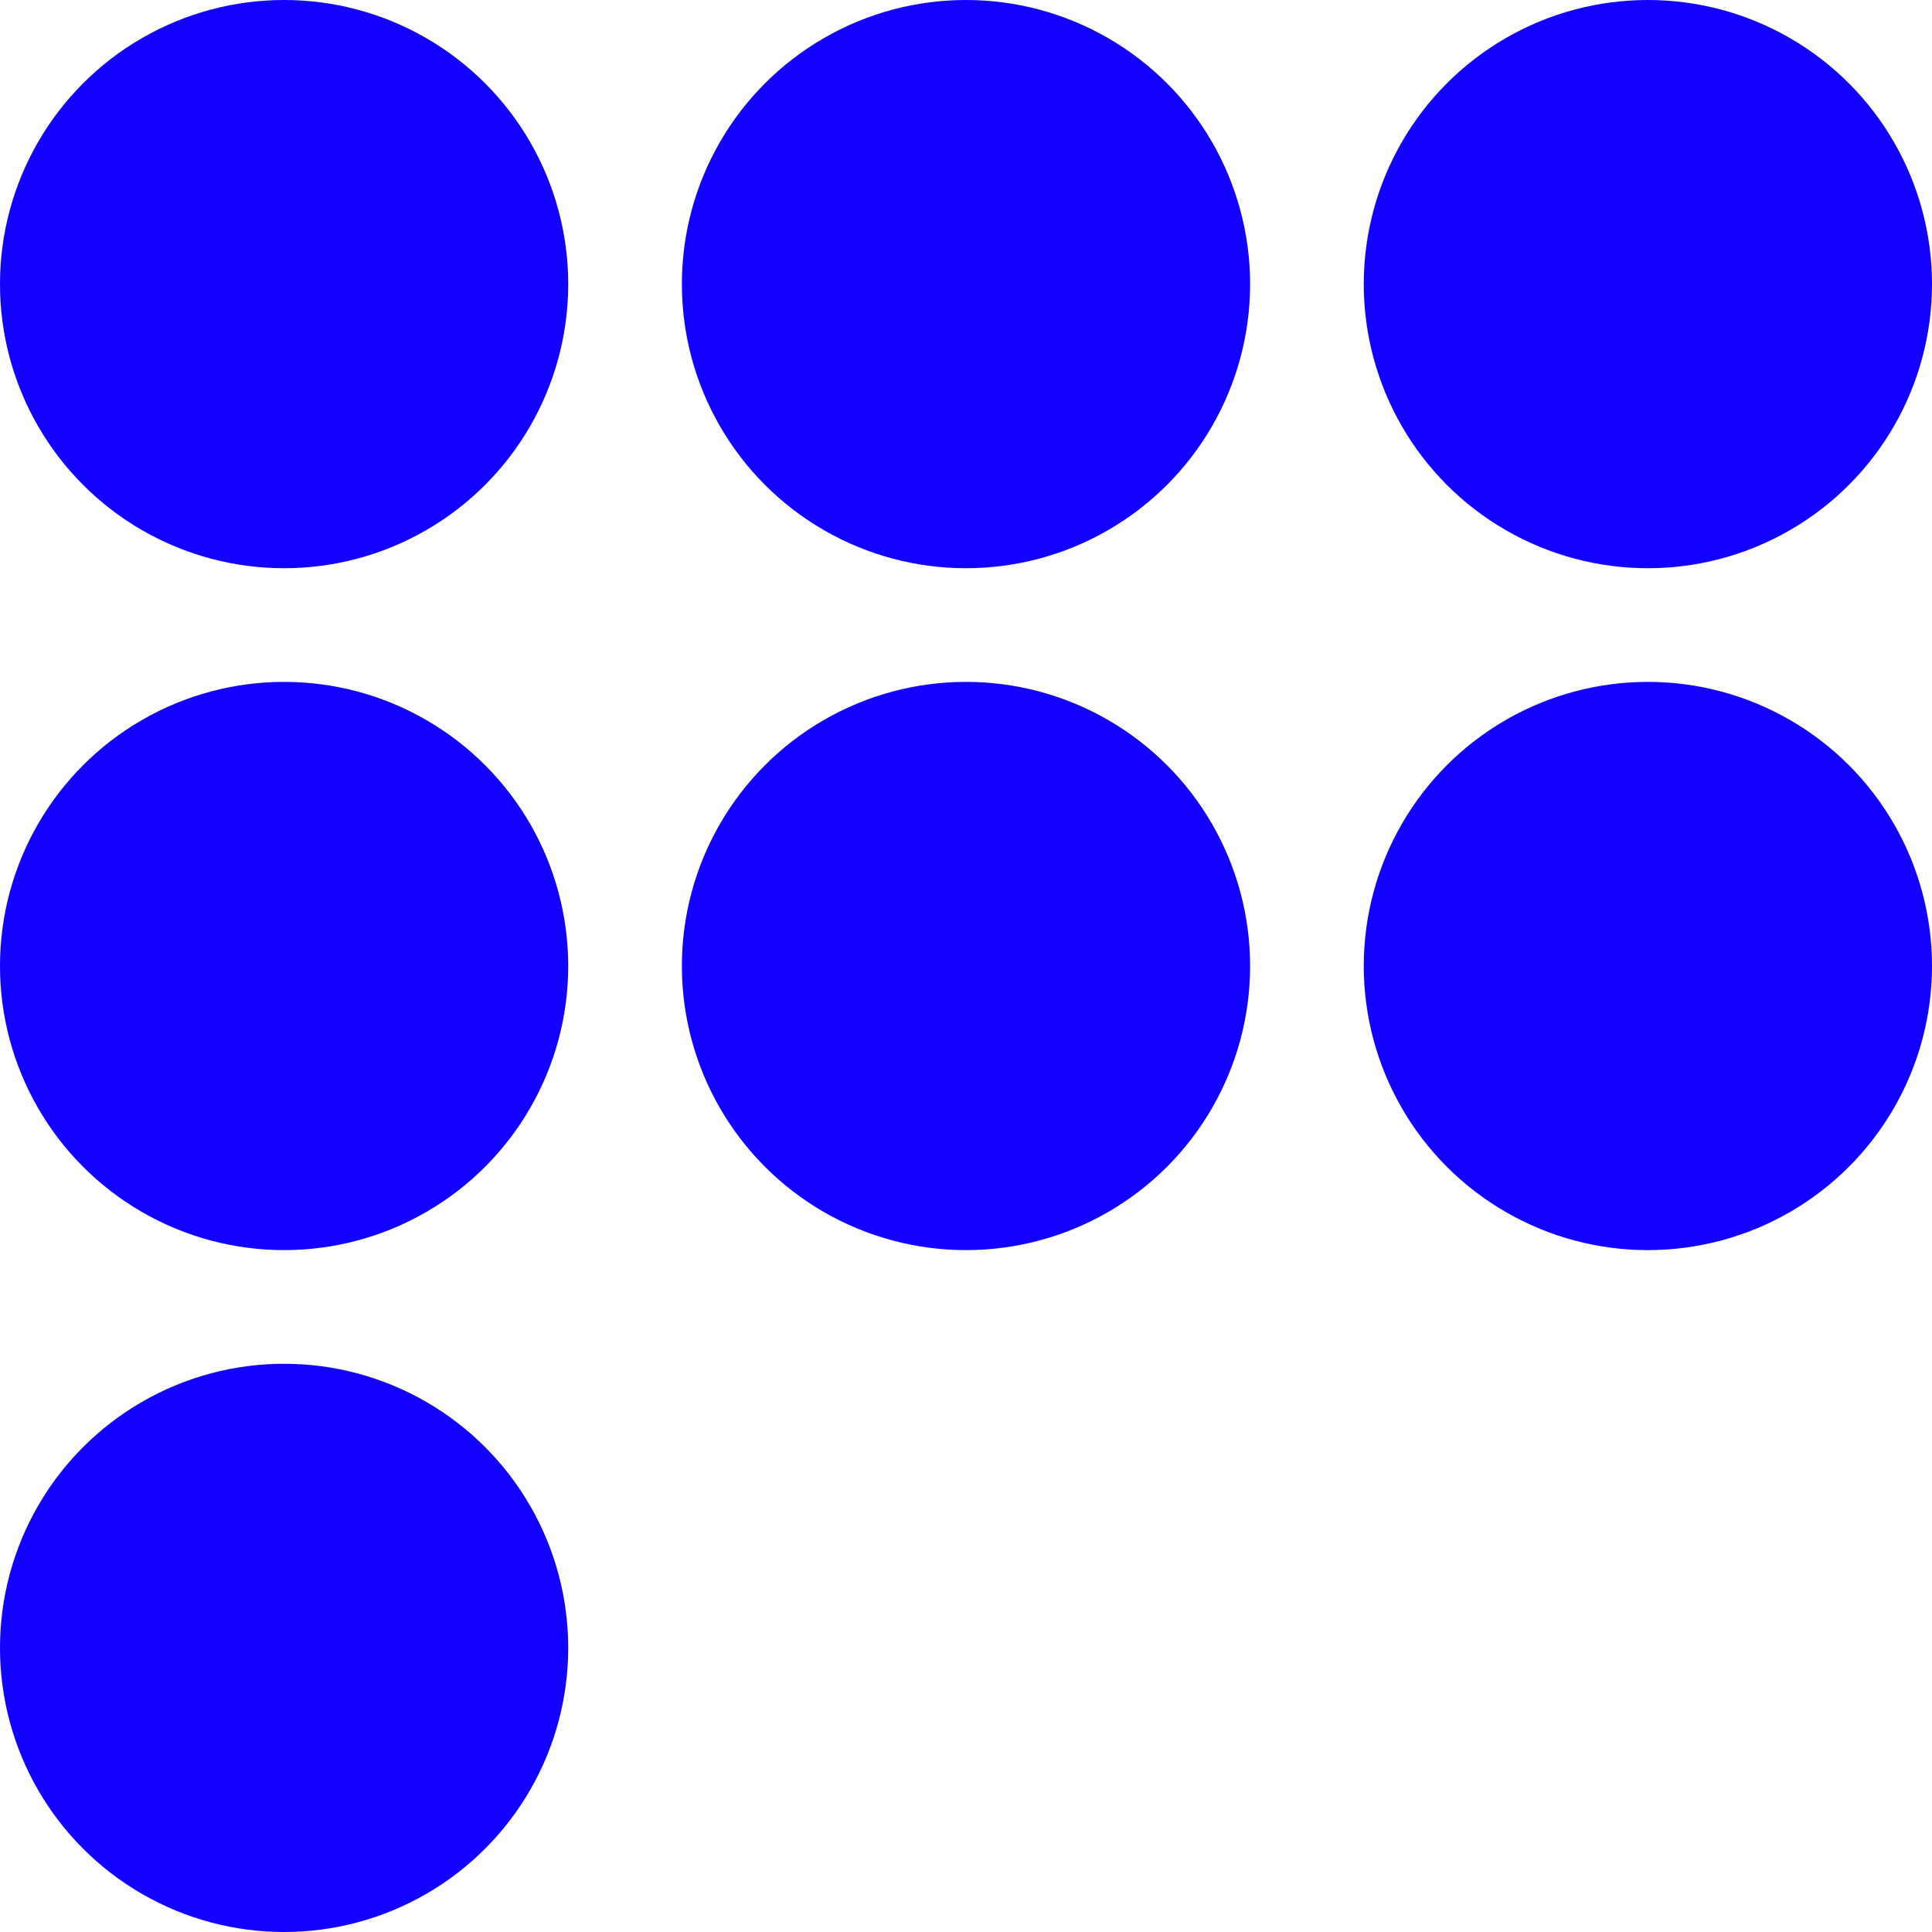 <svg width="142" height="142" viewBox="0 0 142 142" fill="none" xmlns="http://www.w3.org/2000/svg">
<circle cx="20.882" cy="20.882" r="20.882" fill="#1100FF"/>
<circle cx="20.882" cy="71" r="20.882" fill="#1100FF"/>
<circle cx="20.882" cy="121.118" r="20.882" fill="#1100FF"/>
<circle cx="71" cy="20.882" r="20.882" fill="#1100FF"/>
<circle cx="71" cy="71" r="20.882" fill="#1100FF"/>
<circle cx="121.118" cy="20.882" r="20.882" fill="#1100FF"/>
<circle cx="121.118" cy="71" r="20.882" fill="#1100FF"/>
</svg>
